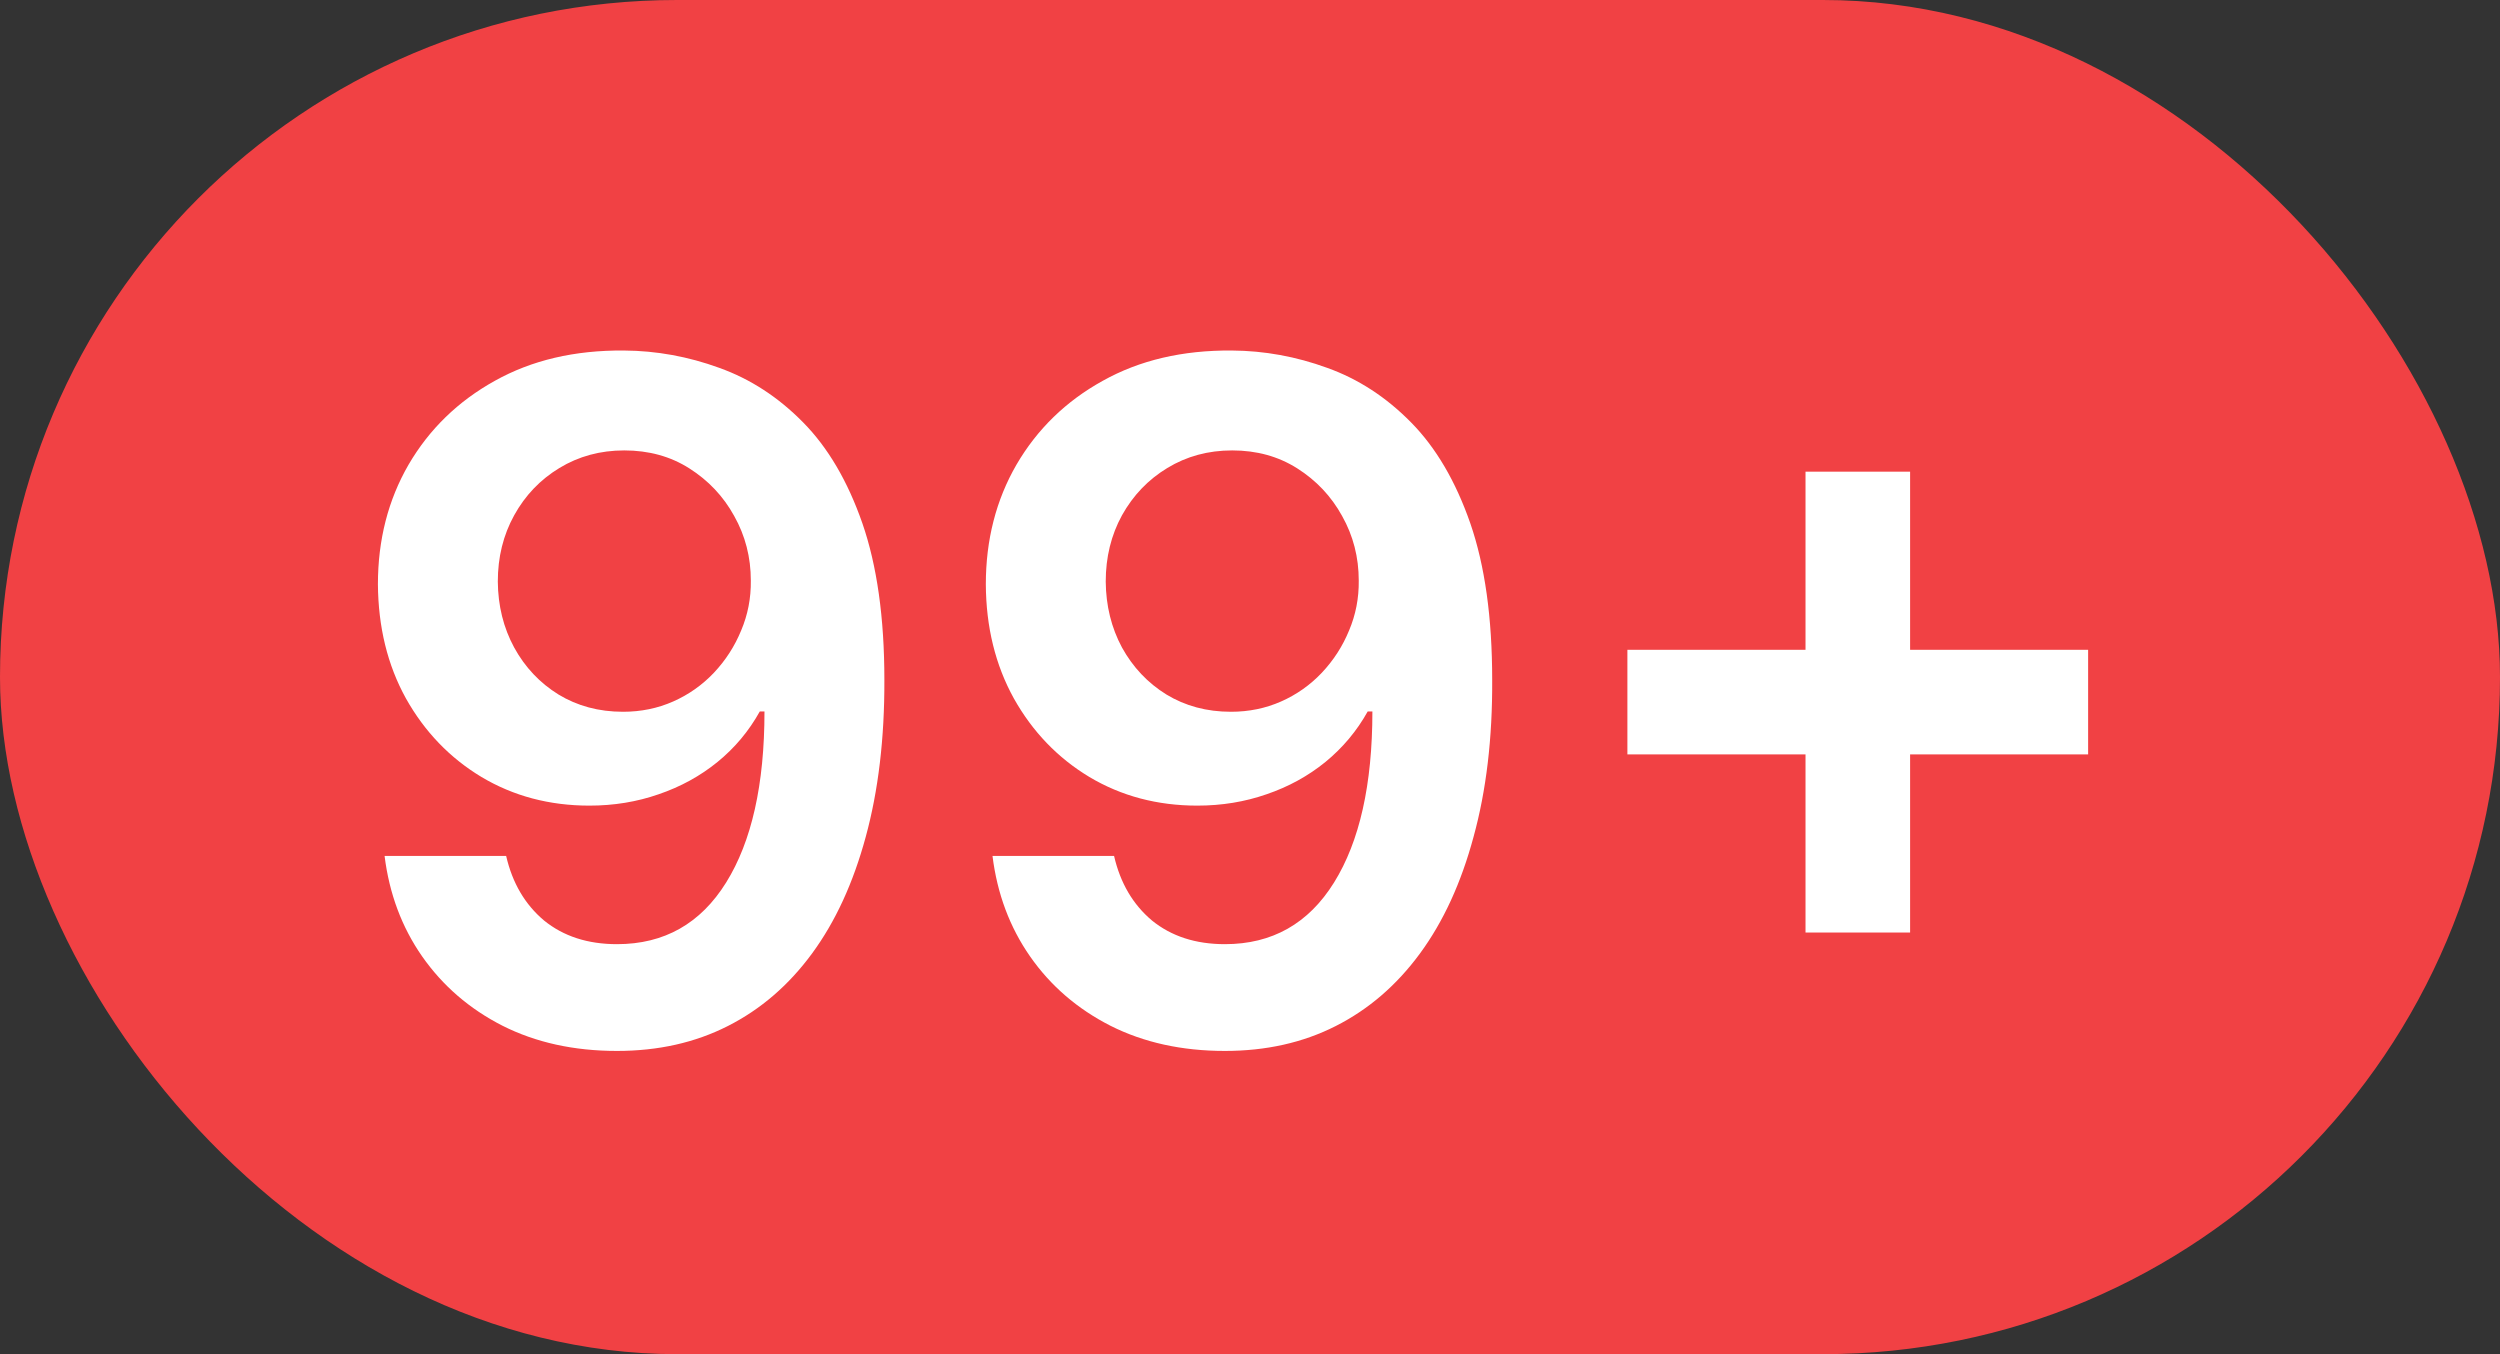 <svg width="24" height="13" viewBox="0 0 24 13" fill="none" xmlns="http://www.w3.org/2000/svg">
<rect x="0" y="0" width="24" height="13" fill="#333333" stroke="none"/>
<rect width="24" height="13" rx="6.5" fill="#F14144"/>
<path d="M5.99 3.365C6.303 3.367 6.608 3.423 6.904 3.531C7.203 3.638 7.471 3.812 7.71 4.055C7.948 4.296 8.138 4.619 8.279 5.024C8.419 5.429 8.49 5.929 8.49 6.526C8.492 7.088 8.432 7.591 8.311 8.034C8.191 8.476 8.02 8.848 7.796 9.153C7.572 9.458 7.303 9.69 6.987 9.85C6.672 10.01 6.317 10.089 5.923 10.089C5.51 10.089 5.143 10.008 4.824 9.847C4.506 9.685 4.25 9.463 4.053 9.182C3.857 8.901 3.737 8.579 3.692 8.217H4.859C4.919 8.477 5.04 8.683 5.223 8.837C5.409 8.988 5.642 9.064 5.923 9.064C6.377 9.064 6.726 8.866 6.971 8.472C7.216 8.078 7.339 7.531 7.339 6.83H7.294C7.19 7.017 7.055 7.179 6.888 7.315C6.722 7.45 6.534 7.553 6.323 7.625C6.114 7.698 5.892 7.734 5.658 7.734C5.274 7.734 4.929 7.642 4.622 7.459C4.318 7.276 4.076 7.024 3.897 6.705C3.72 6.385 3.631 6.02 3.628 5.609C3.628 5.183 3.726 4.8 3.922 4.461C4.121 4.12 4.397 3.852 4.75 3.656C5.104 3.458 5.517 3.361 5.99 3.365ZM5.993 4.324C5.763 4.324 5.556 4.38 5.37 4.493C5.187 4.604 5.042 4.755 4.936 4.947C4.831 5.137 4.779 5.349 4.779 5.583C4.781 5.815 4.833 6.026 4.936 6.216C5.04 6.406 5.182 6.556 5.361 6.667C5.542 6.777 5.748 6.833 5.981 6.833C6.153 6.833 6.314 6.8 6.463 6.734C6.612 6.668 6.742 6.576 6.853 6.459C6.966 6.339 7.053 6.204 7.115 6.053C7.179 5.902 7.21 5.742 7.208 5.574C7.208 5.35 7.155 5.143 7.048 4.953C6.944 4.764 6.8 4.612 6.617 4.496C6.436 4.381 6.228 4.324 5.993 4.324ZM11.826 3.365C12.139 3.367 12.444 3.423 12.74 3.531C13.039 3.638 13.307 3.812 13.546 4.055C13.784 4.296 13.974 4.619 14.115 5.024C14.255 5.429 14.325 5.929 14.325 6.526C14.328 7.088 14.268 7.591 14.146 8.034C14.027 8.476 13.856 8.848 13.632 9.153C13.408 9.458 13.139 9.69 12.823 9.85C12.508 10.01 12.153 10.089 11.759 10.089C11.346 10.089 10.979 10.008 10.66 9.847C10.342 9.685 10.085 9.463 9.889 9.182C9.693 8.901 9.573 8.579 9.528 8.217H10.695C10.755 8.477 10.876 8.683 11.059 8.837C11.245 8.988 11.478 9.064 11.759 9.064C12.213 9.064 12.562 8.866 12.807 8.472C13.052 8.078 13.175 7.531 13.175 6.83H13.13C13.026 7.017 12.89 7.179 12.724 7.315C12.558 7.45 12.37 7.553 12.159 7.625C11.95 7.698 11.728 7.734 11.494 7.734C11.11 7.734 10.765 7.642 10.458 7.459C10.154 7.276 9.912 7.024 9.733 6.705C9.556 6.385 9.466 6.02 9.464 5.609C9.464 5.183 9.562 4.8 9.758 4.461C9.957 4.12 10.232 3.852 10.586 3.656C10.94 3.458 11.353 3.361 11.826 3.365ZM11.829 4.324C11.599 4.324 11.392 4.38 11.206 4.493C11.023 4.604 10.878 4.755 10.771 4.947C10.667 5.137 10.615 5.349 10.615 5.583C10.617 5.815 10.669 6.026 10.771 6.216C10.876 6.406 11.018 6.556 11.197 6.667C11.378 6.777 11.584 6.833 11.817 6.833C11.989 6.833 12.15 6.8 12.299 6.734C12.448 6.668 12.578 6.576 12.689 6.459C12.802 6.339 12.889 6.204 12.951 6.053C13.015 5.902 13.046 5.742 13.044 5.574C13.044 5.35 12.991 5.143 12.884 4.953C12.78 4.764 12.636 4.612 12.453 4.496C12.271 4.381 12.064 4.324 11.829 4.324ZM17.333 8.952V4.528H18.337V8.952H17.333ZM15.623 7.242V6.238H20.046V7.242H15.623Z" fill="white"/>
</svg>
